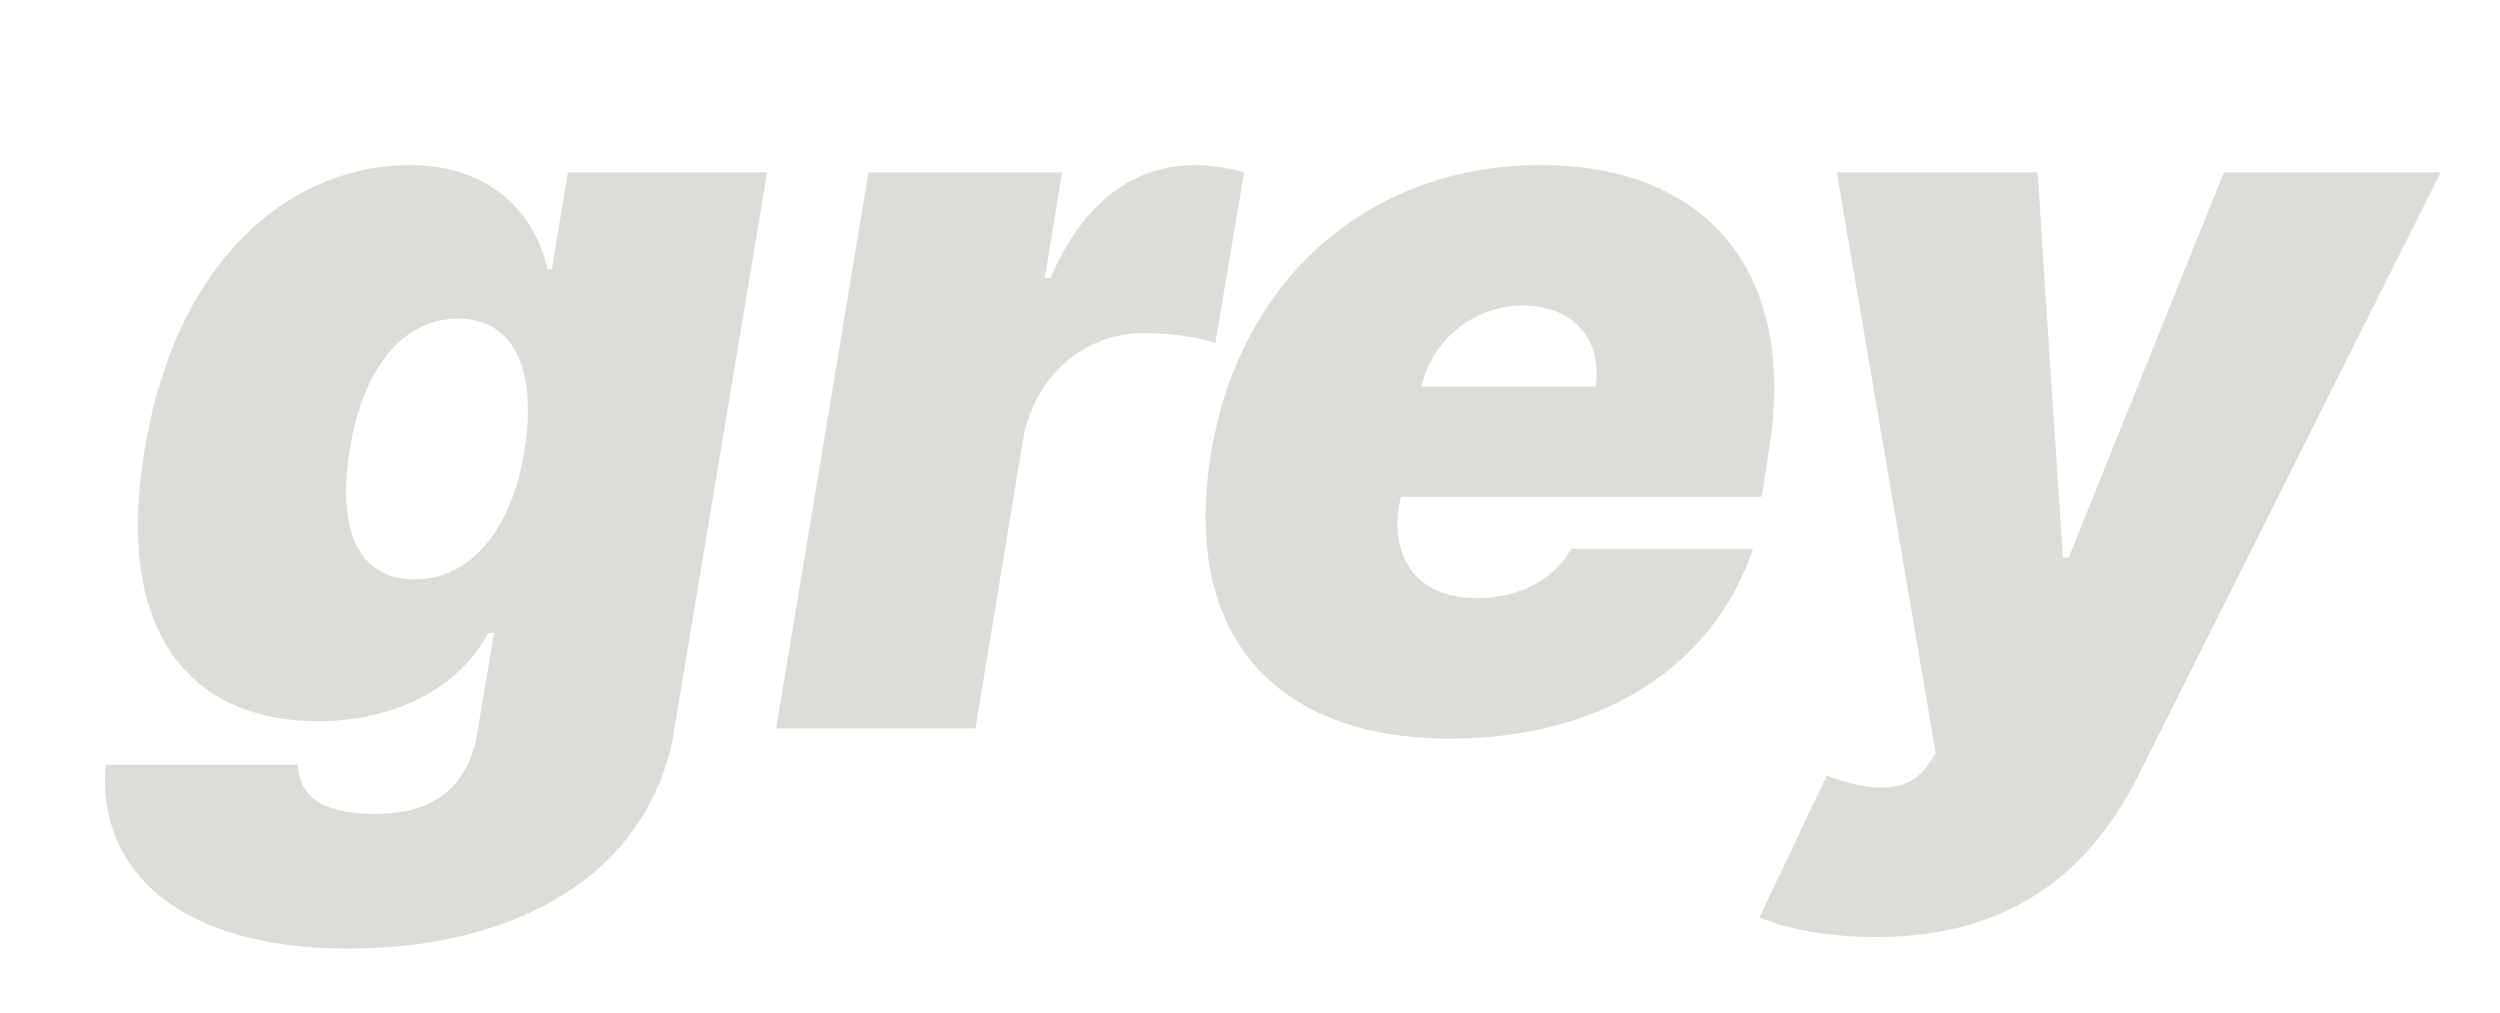 <svg width="358" height="145" viewBox="0 0 358 145" fill="none" xmlns="http://www.w3.org/2000/svg">
<g filter="url(#filter0_dd_389_7930)">
<path d="M47.867 117.341C72.898 117.341 91.515 105.934 94.618 85.61L107.858 6.181H79.31L77.035 20.076H76.414C74.552 11.988 68.347 5.145 56.555 5.145C40.834 5.145 23.457 17.173 18.699 46C14.148 73.582 26.56 84.781 43.523 84.781C54.28 84.781 63.589 80.218 67.933 72.13H68.76L66.485 85.61C65.244 94.943 59.245 98.054 51.797 98.054C45.178 98.054 40.834 96.187 40.627 91.002H13.114C11.873 106.349 23.871 117.341 47.867 117.341ZM57.383 64.457C49.522 64.457 46.212 57.821 48.074 46C49.936 34.179 55.728 27.128 63.589 27.128C71.45 27.128 74.966 34.179 73.105 46C71.243 57.613 65.244 64.457 57.383 64.457Z" fill="#DDDCD9"/>
<path d="M109.138 85.818H137.685L144.512 44.341C146.166 35.216 153.407 29.201 161.681 29.201C164.784 29.201 169.335 29.616 172.025 30.653L176.162 6.181C173.886 5.559 171.611 5.145 169.128 5.145C160.647 5.145 153.2 10.122 148.442 21.321H147.615L150.097 6.181H122.377L109.138 85.818Z" fill="#DDDCD9"/>
<path d="M205.588 87.269C227.723 87.269 243.445 76.693 249.03 60.102H222.965C220.483 64.664 215.311 67.153 209.519 67.153C201.037 67.153 197.107 61.554 198.348 53.88L198.607 52.636H250.271L251.305 46C255.443 20.698 242.617 5.145 218.621 5.145C194.004 5.145 175.593 21.528 171.456 46.207C167.111 71.923 180.144 87.269 205.588 87.269ZM201.554 36.875C203.158 29.875 209.26 25.261 216.138 25.261C223.172 25.261 227.516 30.031 226.482 36.875H201.554Z" fill="#DDDCD9"/>
<path d="M266.717 115.681C286.679 115.681 297.643 105.623 304.263 92.454L347.497 6.181H316.468L294.23 61.346H293.402L289.782 6.181H261.028L275.198 89.343L274.267 90.795C271.475 95.15 266.2 95.046 259.58 92.558L249.961 112.882C254.201 114.645 260.097 115.681 266.717 115.681Z" fill="#DDDCD9"/>
</g>
<defs>
<filter id="filter0_dd_389_7930" x="0.172" y="0.166" width="362.179" height="144.097" filterUnits="userSpaceOnUse" color-interpolation-filters="sRGB">
<feFlood flood-opacity="0" result="BackgroundImageFix"/>
<feColorMatrix in="SourceAlpha" type="matrix" values="0 0 0 0 0 0 0 0 0 0 0 0 0 0 0 0 0 0 127 0" result="hardAlpha"/>
<feOffset dx="1" dy="5.431"/>
<feGaussianBlur stdDeviation="5.205"/>
<feColorMatrix type="matrix" values="0 0 0 0 0 0 0 0 0 0 0 0 0 0 0 0 0 0 0.117 0"/>
<feBlend mode="normal" in2="BackgroundImageFix" result="effect1_dropShadow_389_7930"/>
<feColorMatrix in="SourceAlpha" type="matrix" values="0 0 0 0 0 0 0 0 0 0 0 0 0 0 0 0 0 0 127 0" result="hardAlpha"/>
<feOffset dx="1" dy="13.069"/>
<feGaussianBlur stdDeviation="6.927"/>
<feColorMatrix type="matrix" values="0 0 0 0 0 0 0 0 0 0 0 0 0 0 0 0 0 0 0.095 0"/>
<feBlend mode="normal" in2="effect1_dropShadow_389_7930" result="effect2_dropShadow_389_7930"/>
<feBlend mode="normal" in="SourceGraphic" in2="effect2_dropShadow_389_7930" result="shape"/>
</filter>
</defs>
</svg>
